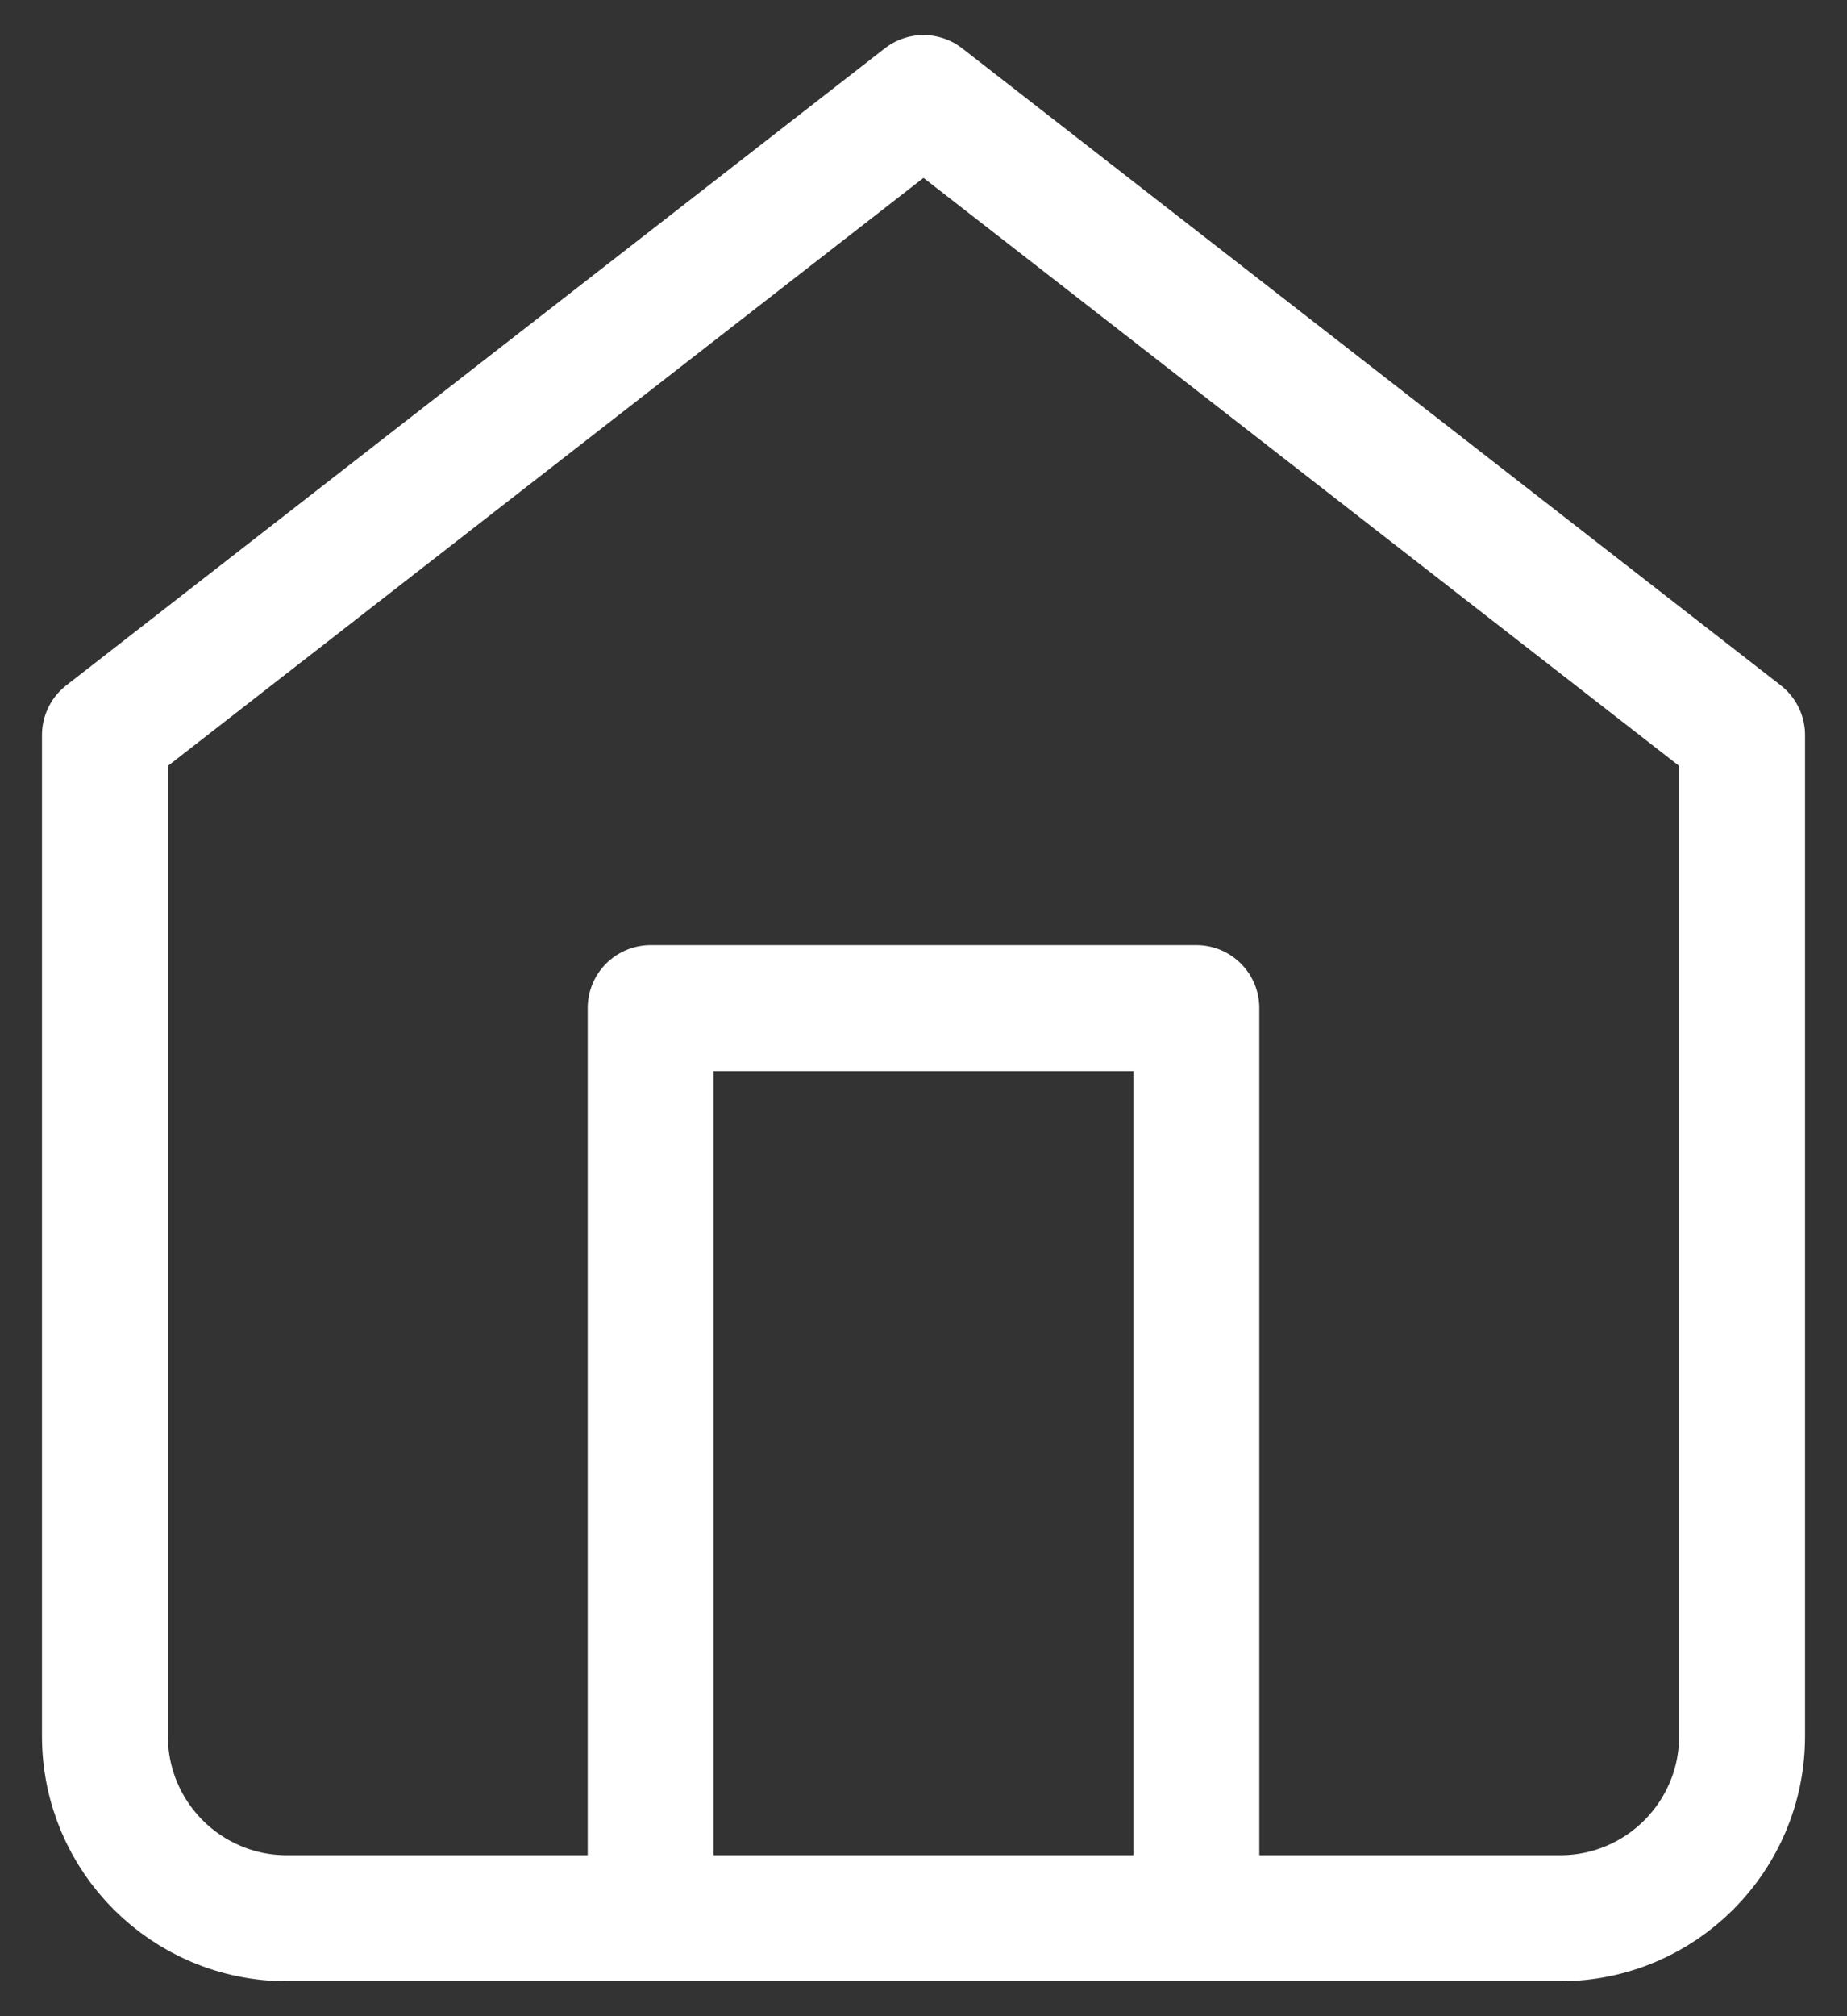 <?xml version="1.0" encoding="UTF-8"?>
<svg width="22px" height="24px" viewBox="0 0 22 24" version="1.1" xmlns="http://www.w3.org/2000/svg" xmlns:xlink="http://www.w3.org/1999/xlink">
    <rect x="0" y="0" width="22" height="24" fill="#333333" stroke="none"/>
    <!-- Generator: Sketch 52.1 (67048) - http://www.bohemiancoding.com/sketch -->
    <title>home_ic</title>
    <desc>Created with Sketch.</desc>
    <g id="Page-1" stroke="none" stroke-width="1" fill="none" fill-rule="evenodd">
        <g id="Artboard" transform="translate(-39, -23)">
            <g id="home_ic" transform="translate(37, 22)">
                <g id="Icon" stroke="#FFFFFF" stroke-linecap="round" stroke-linejoin="round" stroke-width="1.5">
                    <g id="Icon-Group" transform="translate(3.25, 2.167)">
                        <path d="M0,7.583 L9.75,0 L19.5,7.583 L19.5,19.5 C19.5,20.697 18.53,21.667 17.333,21.667 L2.167,21.667 C0.97,21.667 0,20.697 0,19.5 L0,7.583 Z" id="Icon-Path"></path>
                        <polyline id="Icon-Path" points="6.5 21.667 6.5 10.833 13 10.833 13 21.667"></polyline>
                    </g>
                </g>
                <rect id="ViewBox" x="0" y="0" width="26" height="26"></rect>
            </g>
        </g>
    </g>
</svg>